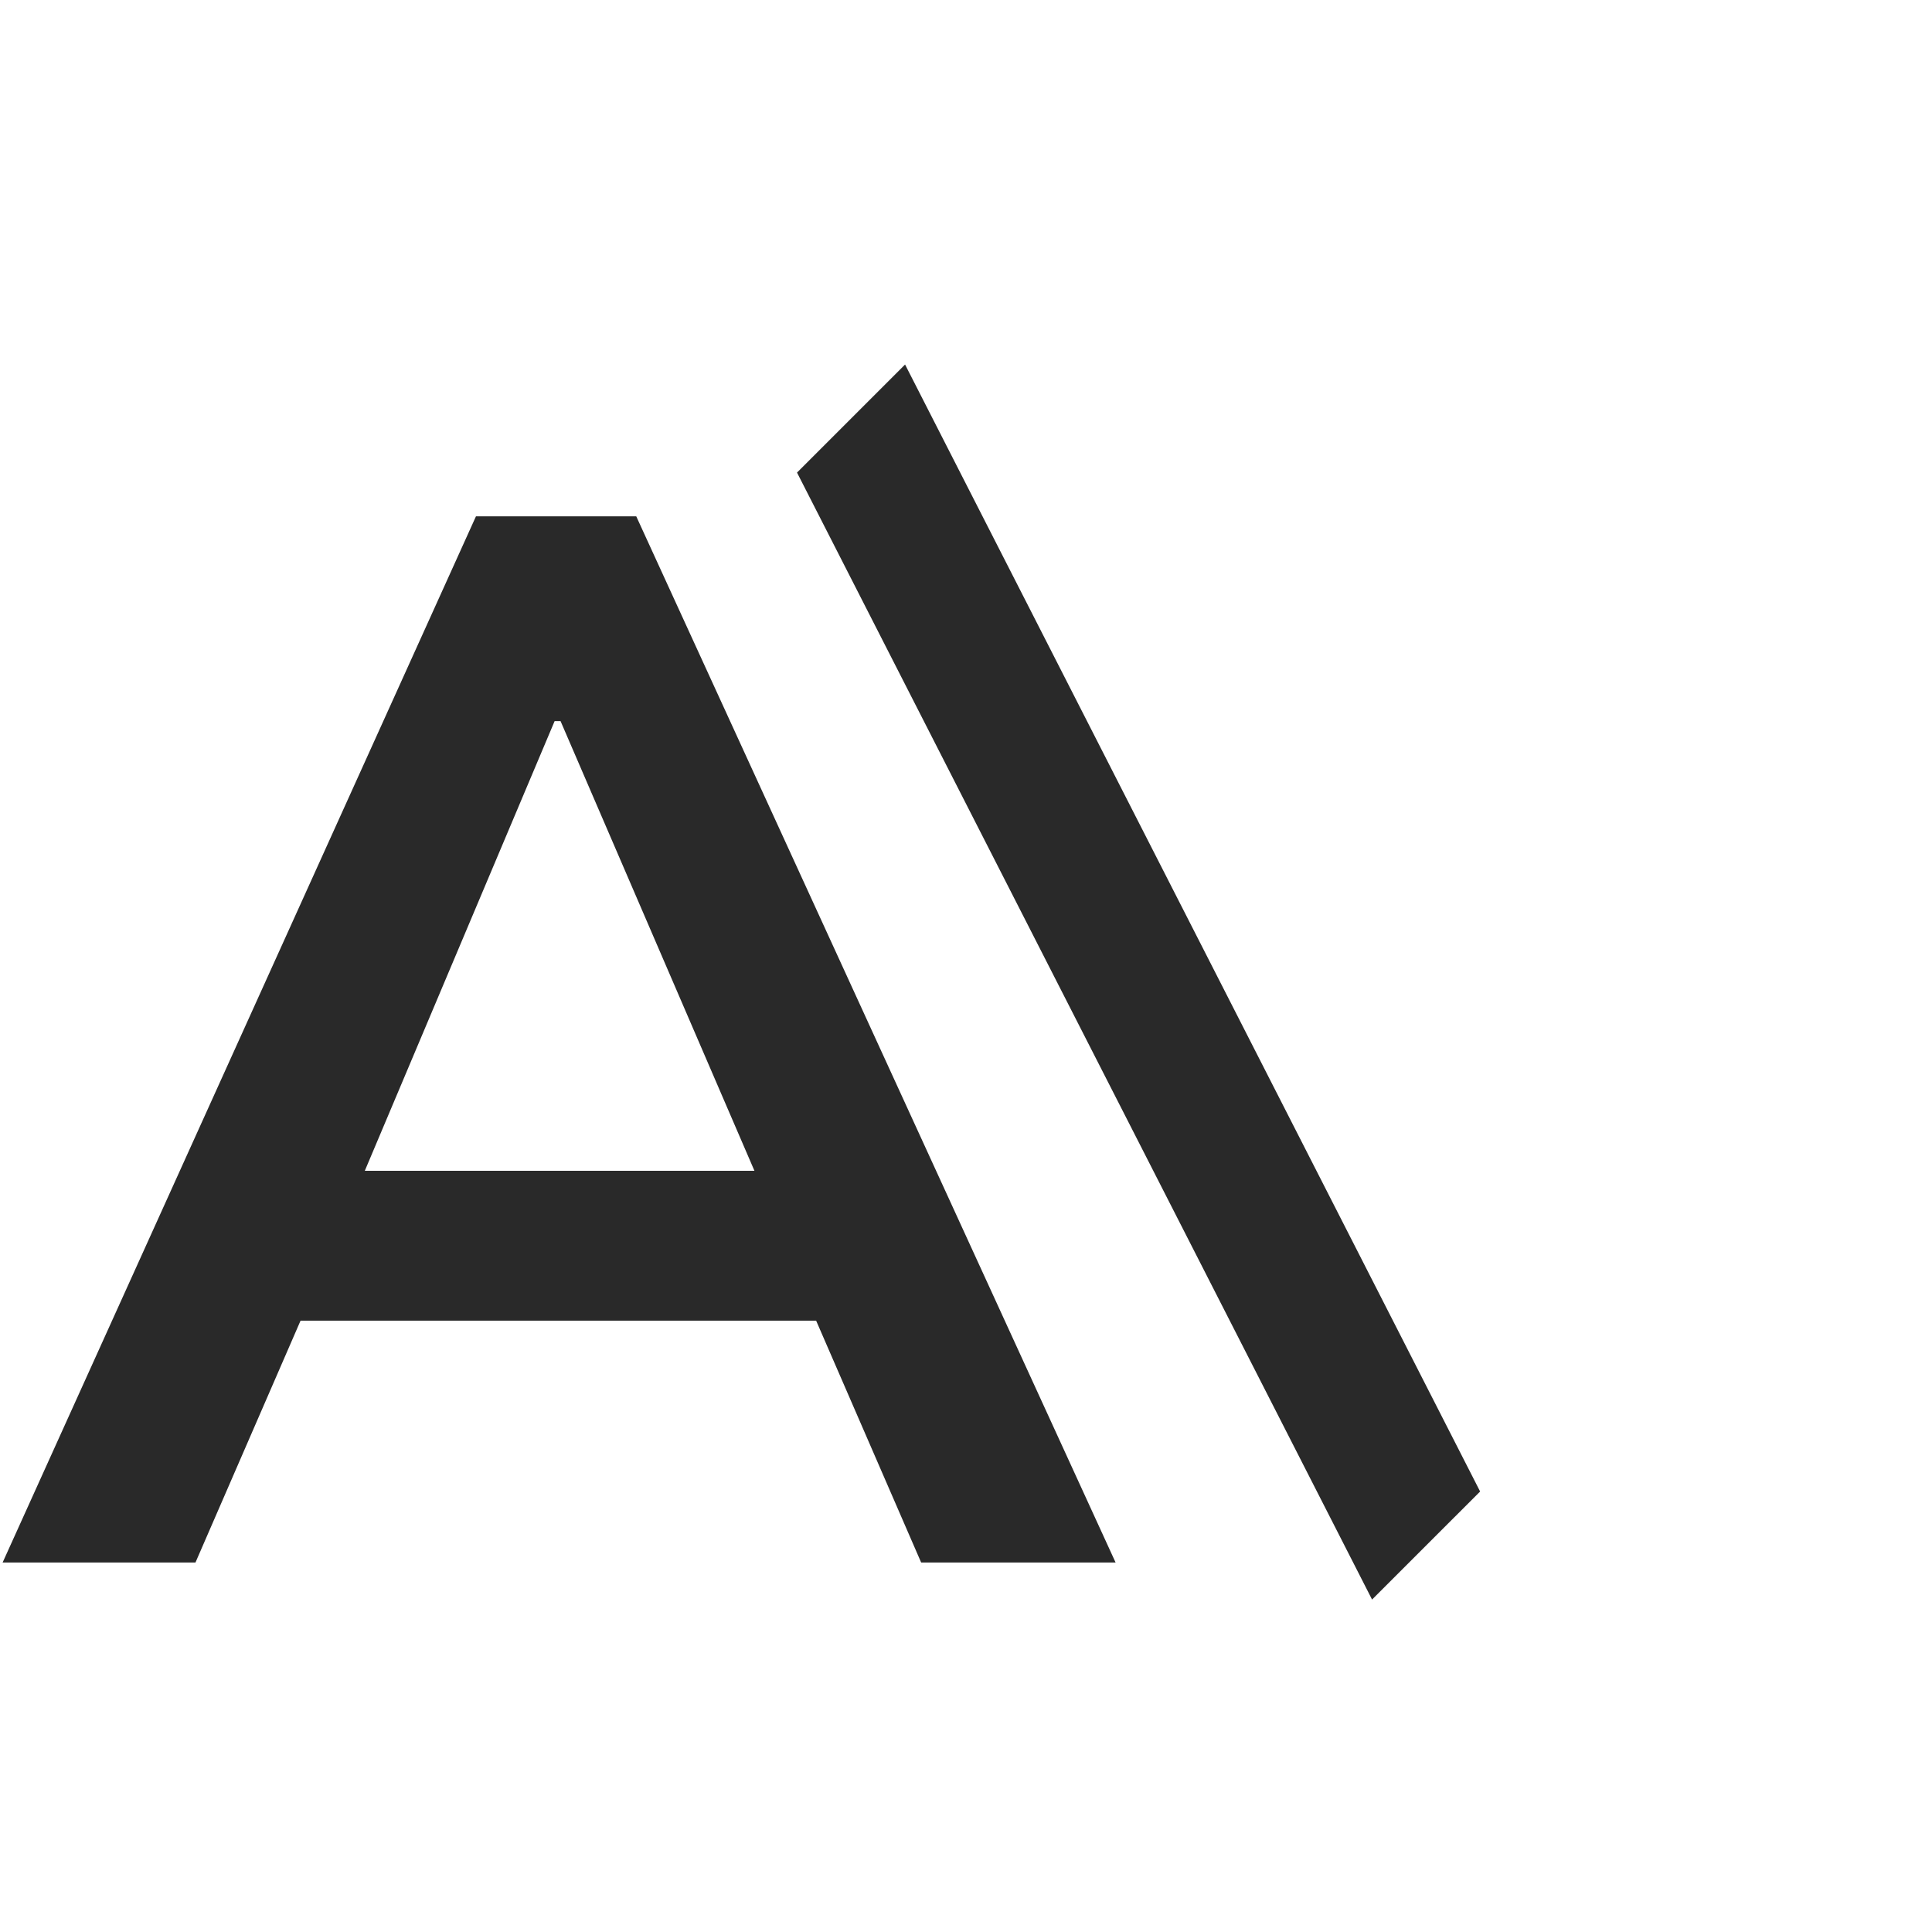 <svg width="28" height="28" viewBox="0 0 28 28" fill="none" xmlns="http://www.w3.org/2000/svg">
<path d="M0.038 22.645L6.898 7.483H9.221L16.168 22.645H13.35L11.501 18.387L12.619 19.14H3.522L4.683 18.387L2.833 22.645H0.038ZM8.038 10.451L5.006 17.634L4.447 16.968H11.673L11.221 17.634L8.124 10.451H8.038Z" fill="#292929"/>
<path d="M21.451 21.616L19.885 23.182L11.551 6.849L13.117 5.283L21.451 21.616Z" fill="#292929"/>
</svg>

